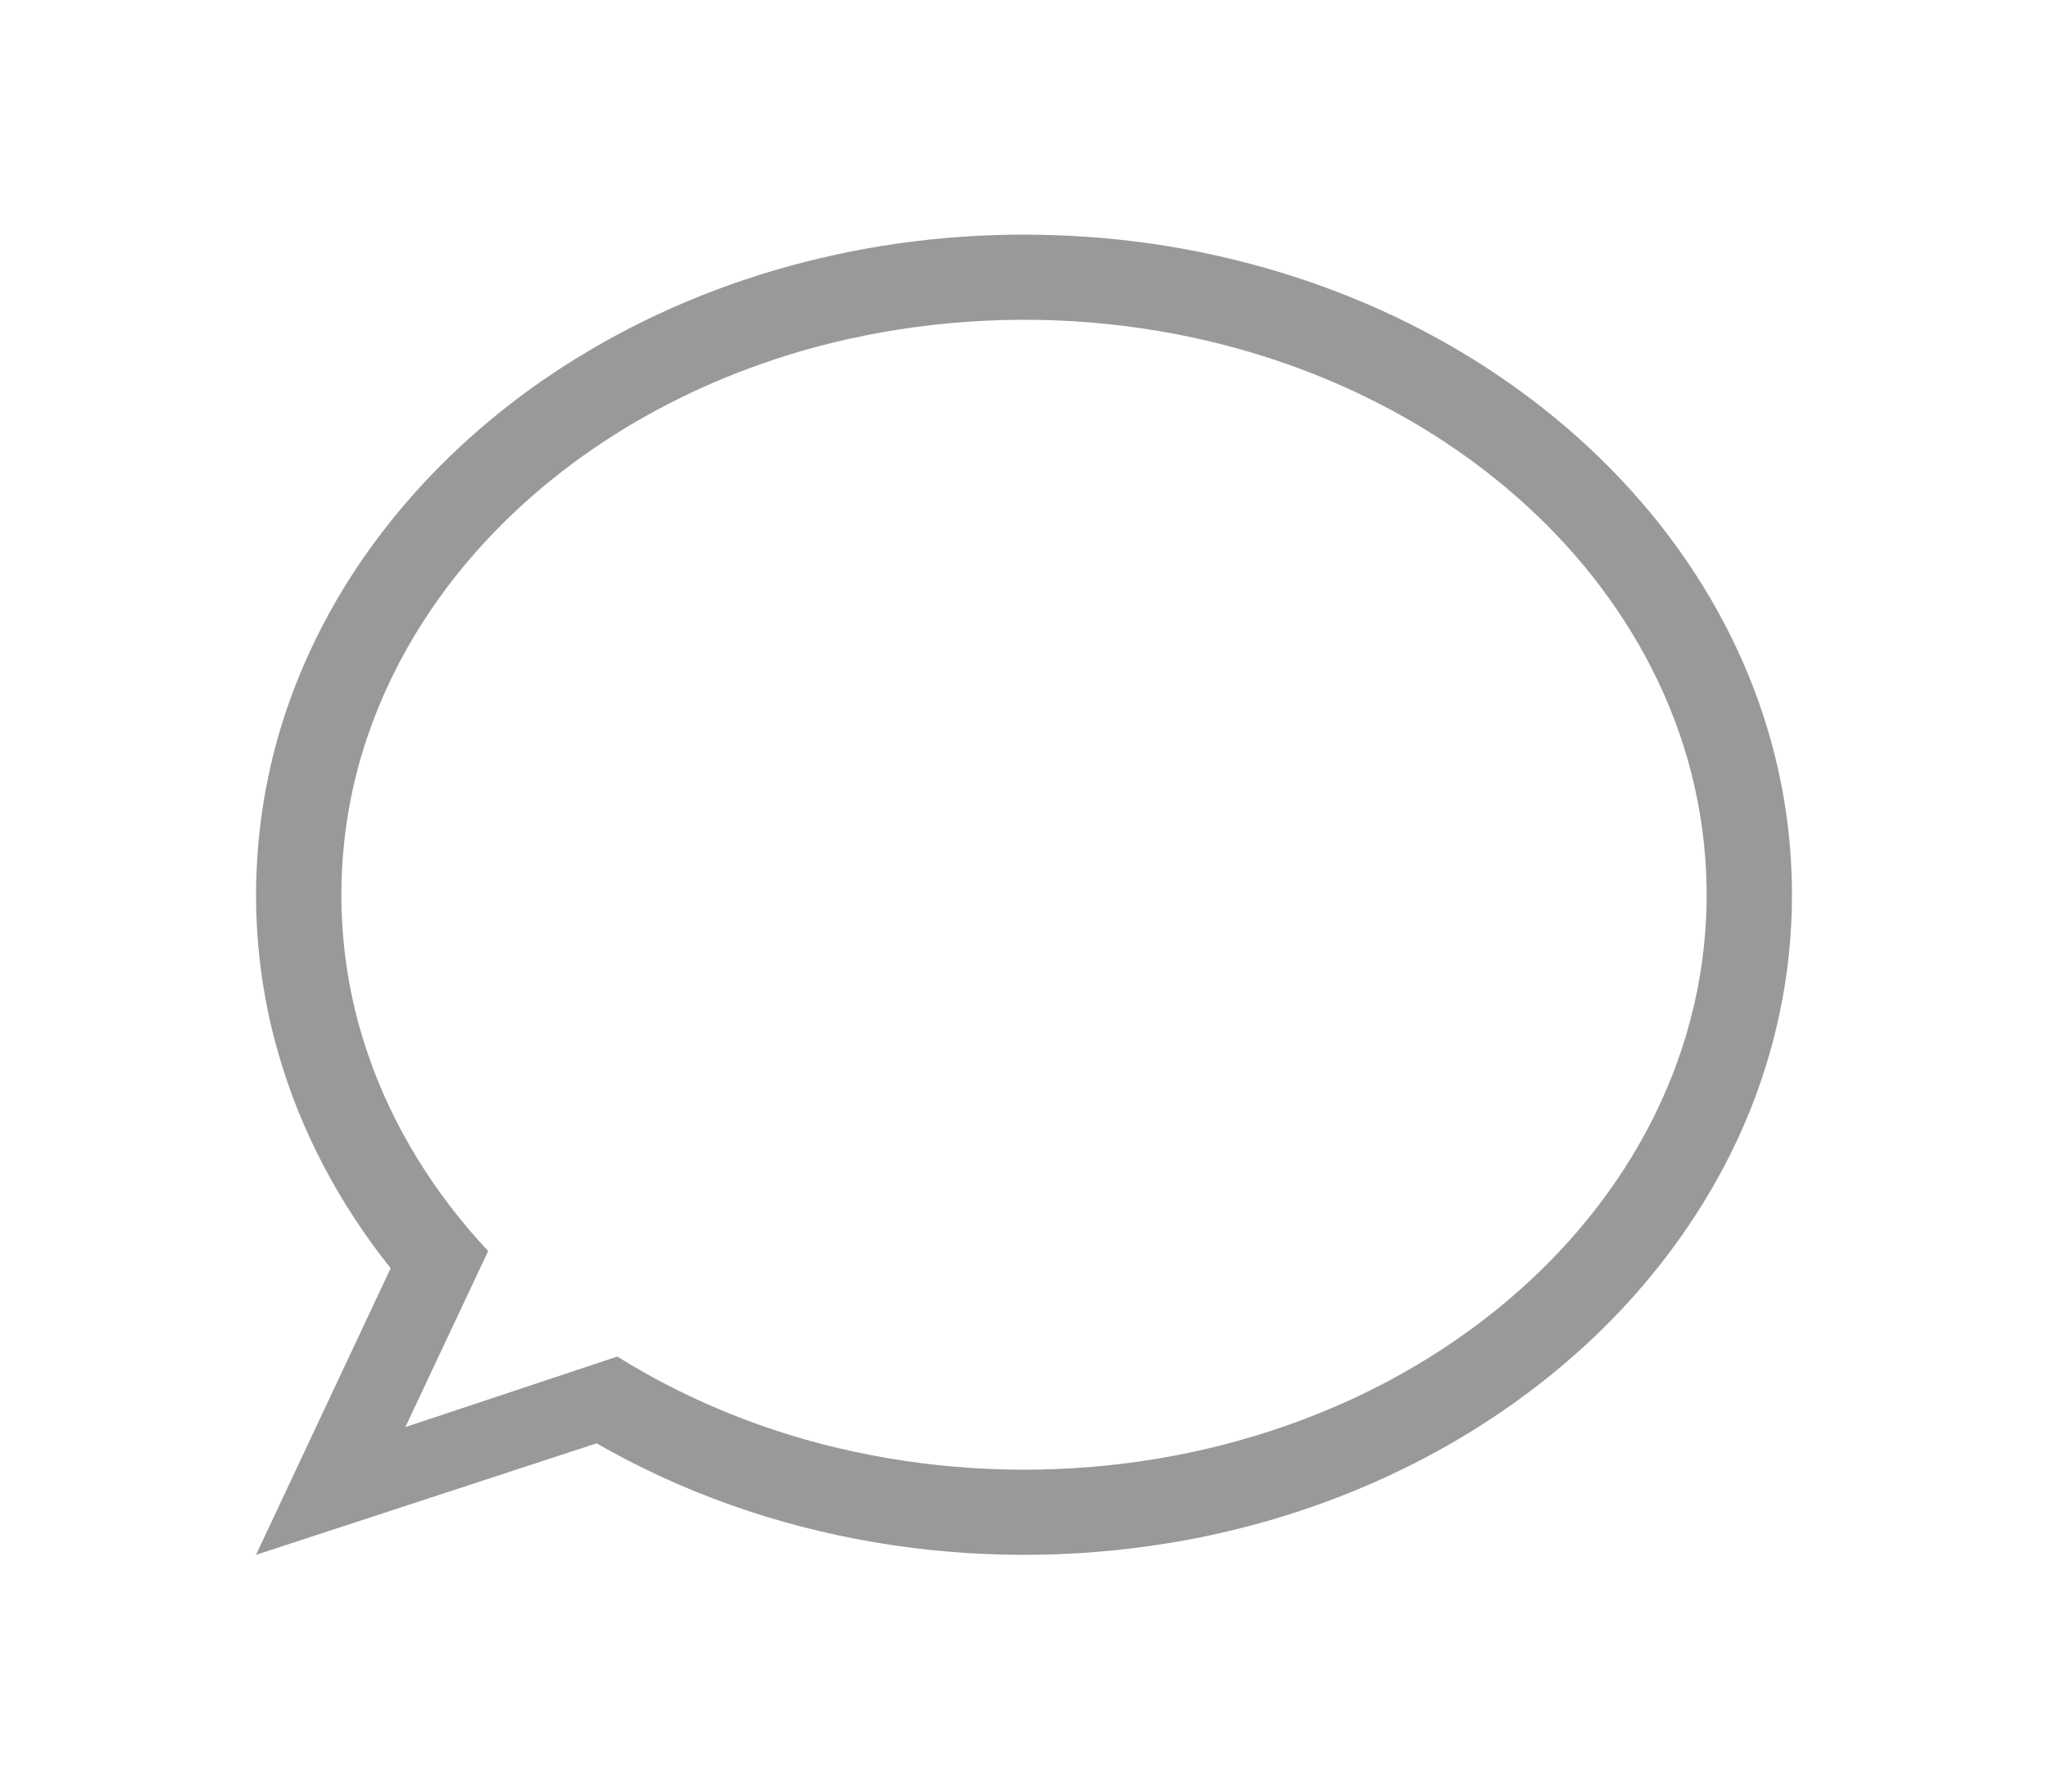 <?xml version="1.0" encoding="UTF-8" standalone="no"?>
<svg width="96px" height="84px" viewBox="0 0 96 84" version="1.1" xmlns="http://www.w3.org/2000/svg" xmlns:xlink="http://www.w3.org/1999/xlink" xmlns:sketch="http://www.bohemiancoding.com/sketch/ns">
    <!-- Generator: Sketch 3.3.3 (12081) - http://www.bohemiancoding.com/sketch -->
    <title>navbar_chat_icon_normal</title>
    <desc>Created with Sketch.</desc>
    <defs></defs>
    <g id="导航栏" stroke="none" stroke-width="1" fill="none" fill-rule="evenodd" sketch:type="MSPage">
        <g id="navbar_chat_icon_normal" sketch:type="MSArtboardGroup" fill="#999999">
            <g sketch:type="MSLayerGroup" transform="translate(12, 11)" id="Shape">
                <path d="M14.949,5.843 C21.649,1.679 29.638,-0.261 37.503,0.029 C45.468,0.297 53.408,2.889 59.778,7.715 C62.781,9.985 65.423,12.749 67.47,15.911 C69.411,18.9 70.805,22.249 71.491,25.747 C72.316,29.923 72.131,34.293 70.953,38.383 C69.294,44.21 65.656,49.37 61.004,53.215 C55.825,57.515 49.43,60.264 42.799,61.347 C33.676,62.846 24.002,61.304 15.968,56.671 C10.646,58.413 5.323,60.157 0,61.9 C2.104,57.42 4.21,52.943 6.312,48.462 C3.922,45.469 2.079,42.025 1.034,38.337 C-0.644,32.518 -0.26,26.142 2.082,20.558 C4.618,14.42 9.327,9.319 14.949,5.843 L14.949,5.843 Z M27.728,4.904 C21.562,6.286 15.702,9.306 11.271,13.842 C8.666,16.505 6.584,19.7 5.338,23.217 C3.605,28.045 3.557,33.451 5.208,38.308 C6.376,41.795 8.372,44.976 10.882,47.656 C9.586,50.407 8.294,53.158 7.001,55.91 C10.312,54.808 13.624,53.706 16.935,52.603 C19.917,54.464 23.193,55.844 26.596,56.724 C34.704,58.804 43.538,58.153 51.176,54.688 C56.381,52.326 61.04,48.609 64.146,43.783 C66.169,40.653 67.492,37.06 67.873,33.349 C68.256,29.748 67.764,26.062 66.465,22.681 C65.237,19.465 63.308,16.532 60.929,14.048 C58.65,11.667 55.965,9.685 53.056,8.139 C45.369,4.055 36.197,3.013 27.728,4.904 L27.728,4.904 Z" sketch:type="MSShapeGroup"></path>
            </g>
        </g>
    </g>
</svg>